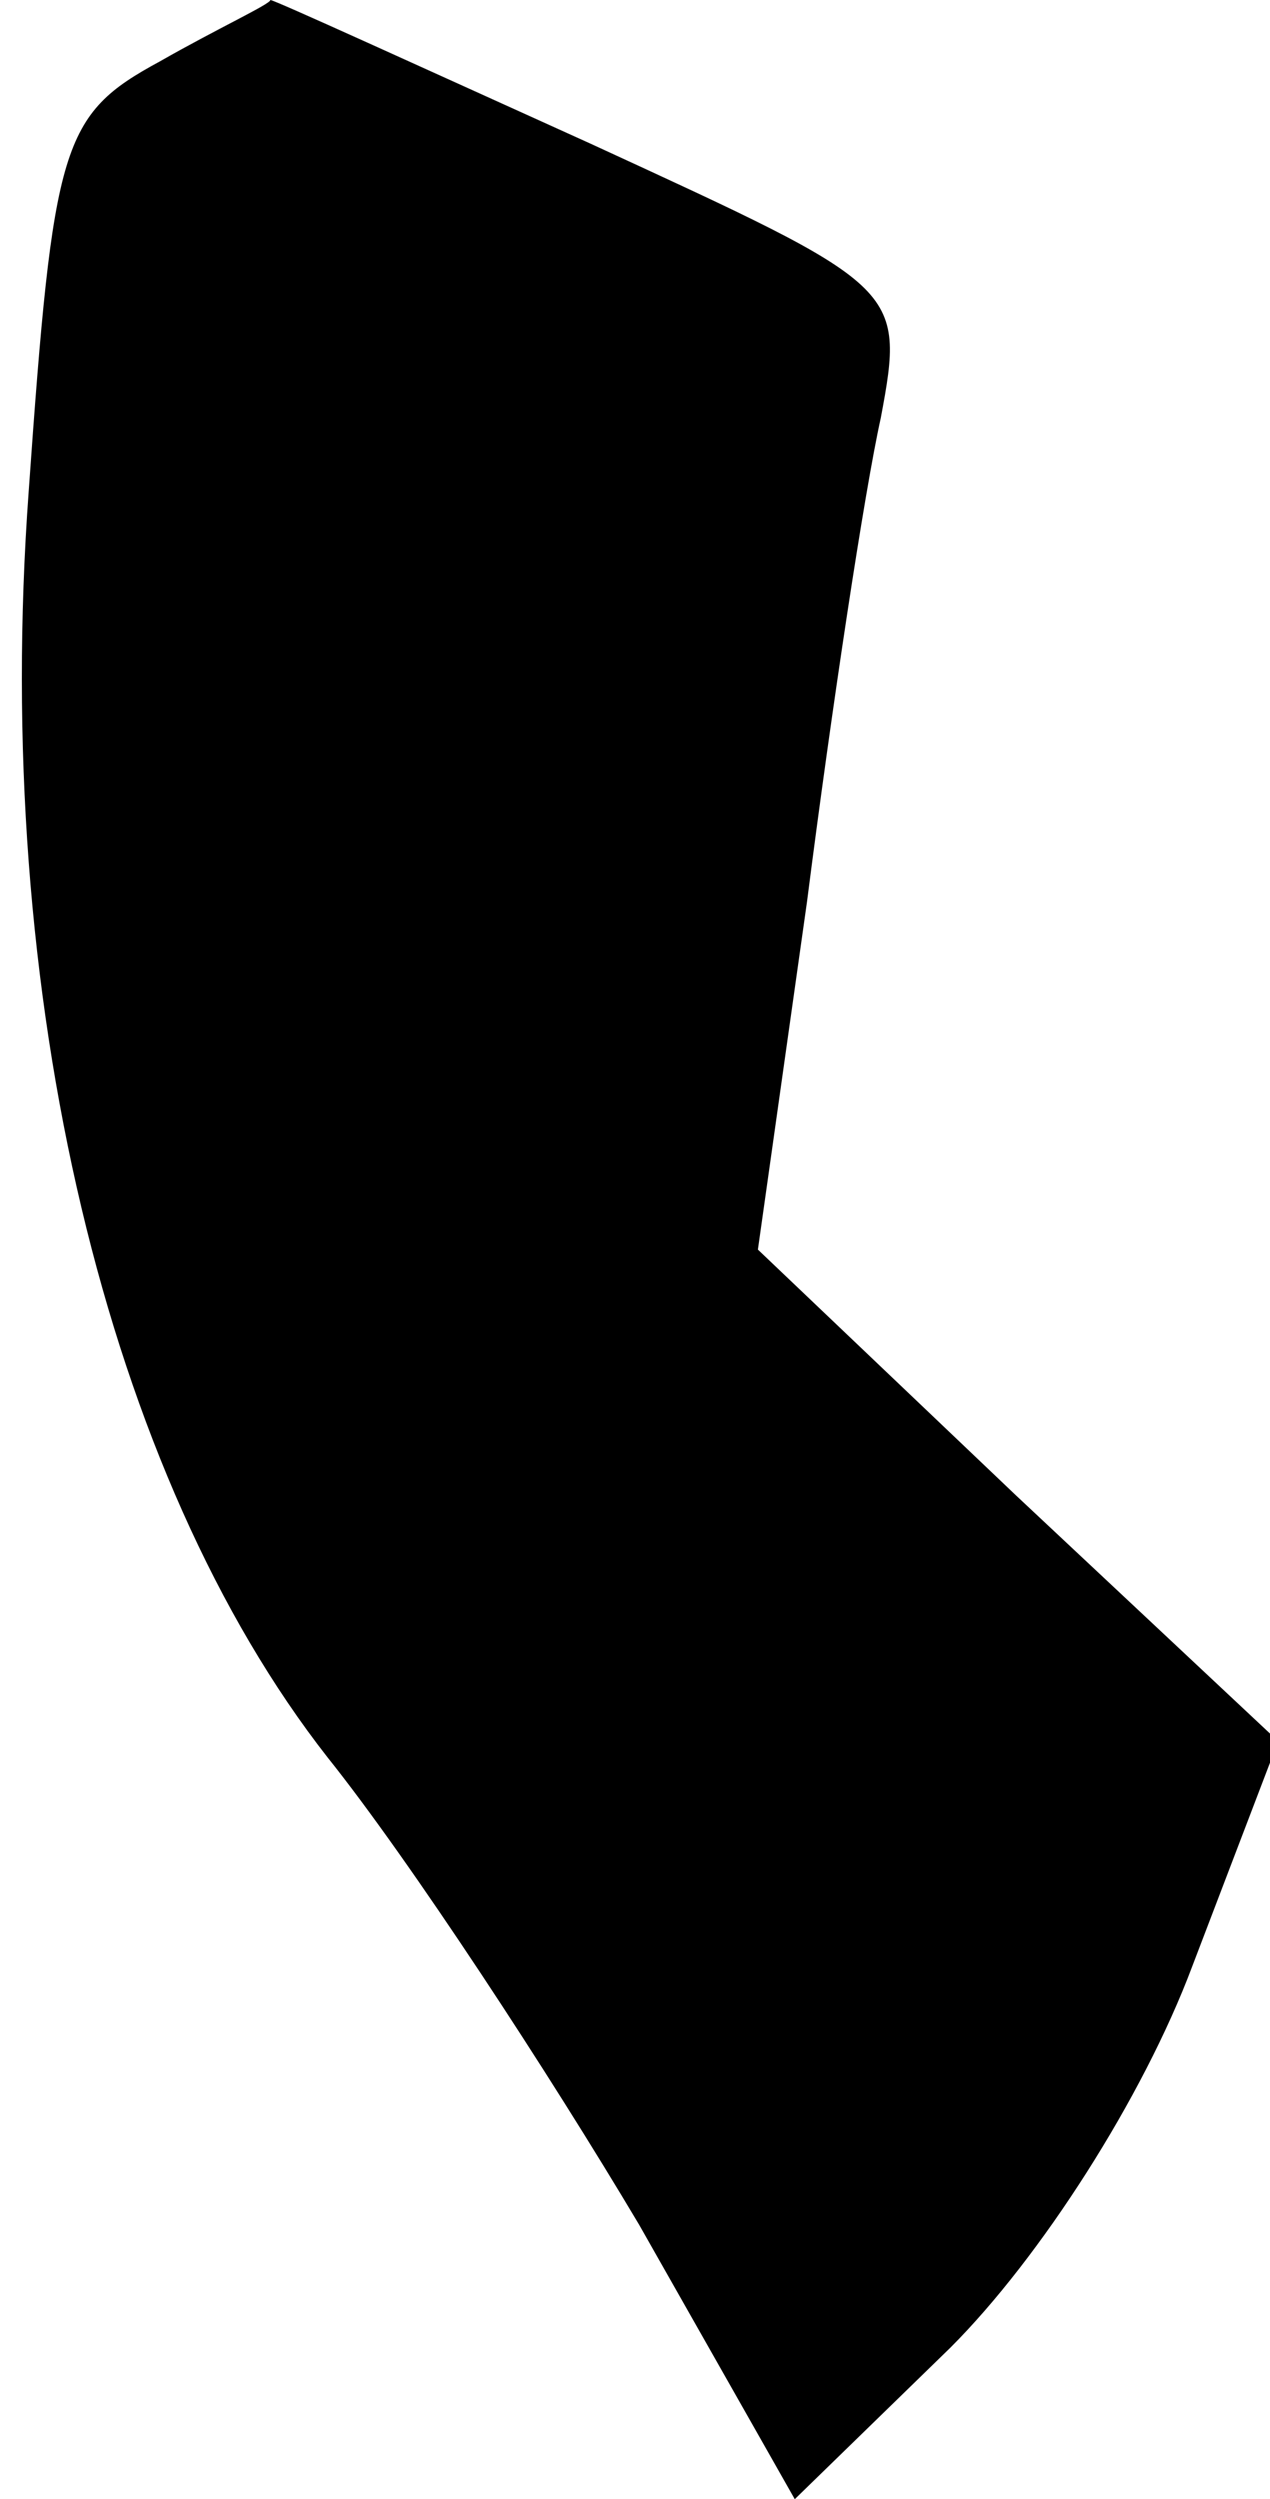 <?xml version="1.0" standalone="no"?>
<!DOCTYPE svg PUBLIC "-//W3C//DTD SVG 20010904//EN"
 "http://www.w3.org/TR/2001/REC-SVG-20010904/DTD/svg10.dtd">
<svg version="1.0" xmlns="http://www.w3.org/2000/svg"
 width="31pt" height="61pt" viewBox="0 0 31 61"
 preserveAspectRatio="xMidYMid meet">
<g transform="translate(0,61) scale(0.1,-0.1)"
fill="#000000" stroke="none">
<path fill="#000000" stroke="none" d="M39 595 c-24 -13 -26 -20 -32 -105 -9
-123 19 -240 73 -309 20 -25 54 -77 76 -114 l38 -67 38 37 c22 22 47 61 59 93
l21 55 -64 60 -63 60 12 85 c6 47 14 100 18 118 6 32 5 32 -71 67 -42 19 -77
35 -78 35 0 -1 -13 -7 -27 -15z"/>
</g>
</svg>
